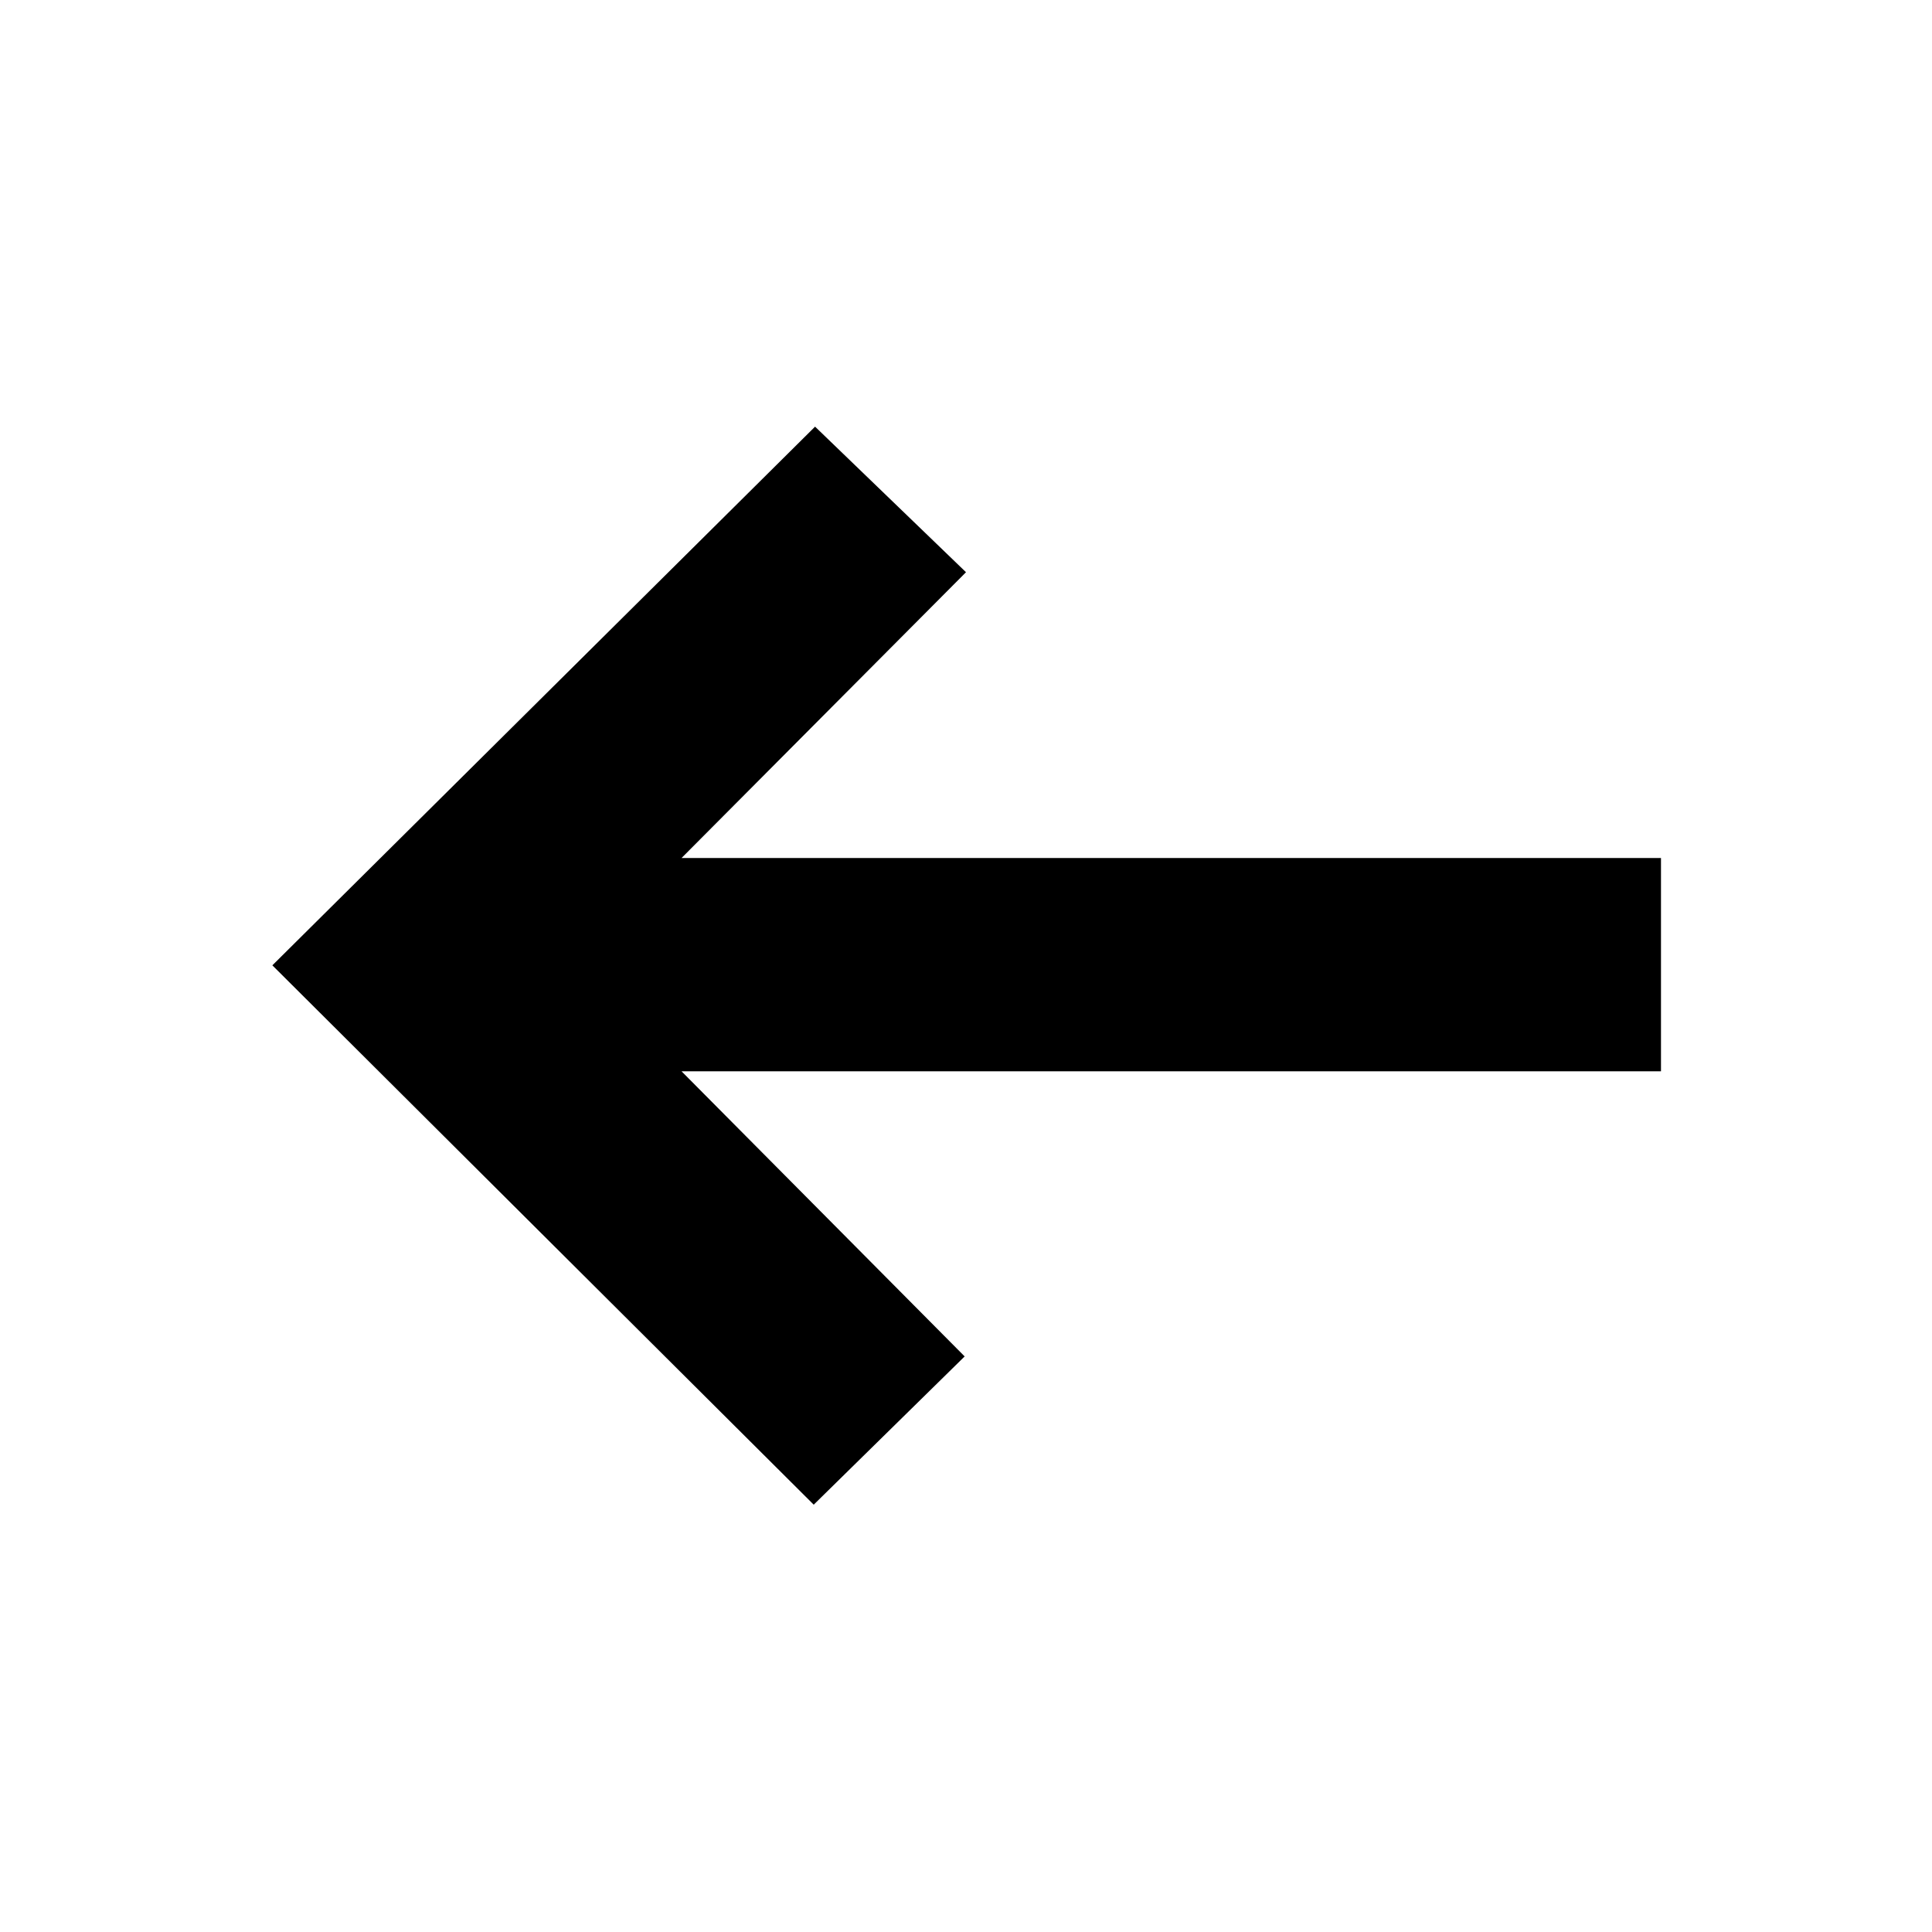 <svg xmlns="http://www.w3.org/2000/svg" height="40" viewBox="0 -960 960 960" width="40"><path d="M404.333-212.334 135.334-480.333 405-748l74.999 72.333-141.334 142.001h486.668v105.999H338.665L479.333-286l-75 73.666Z"/></svg>